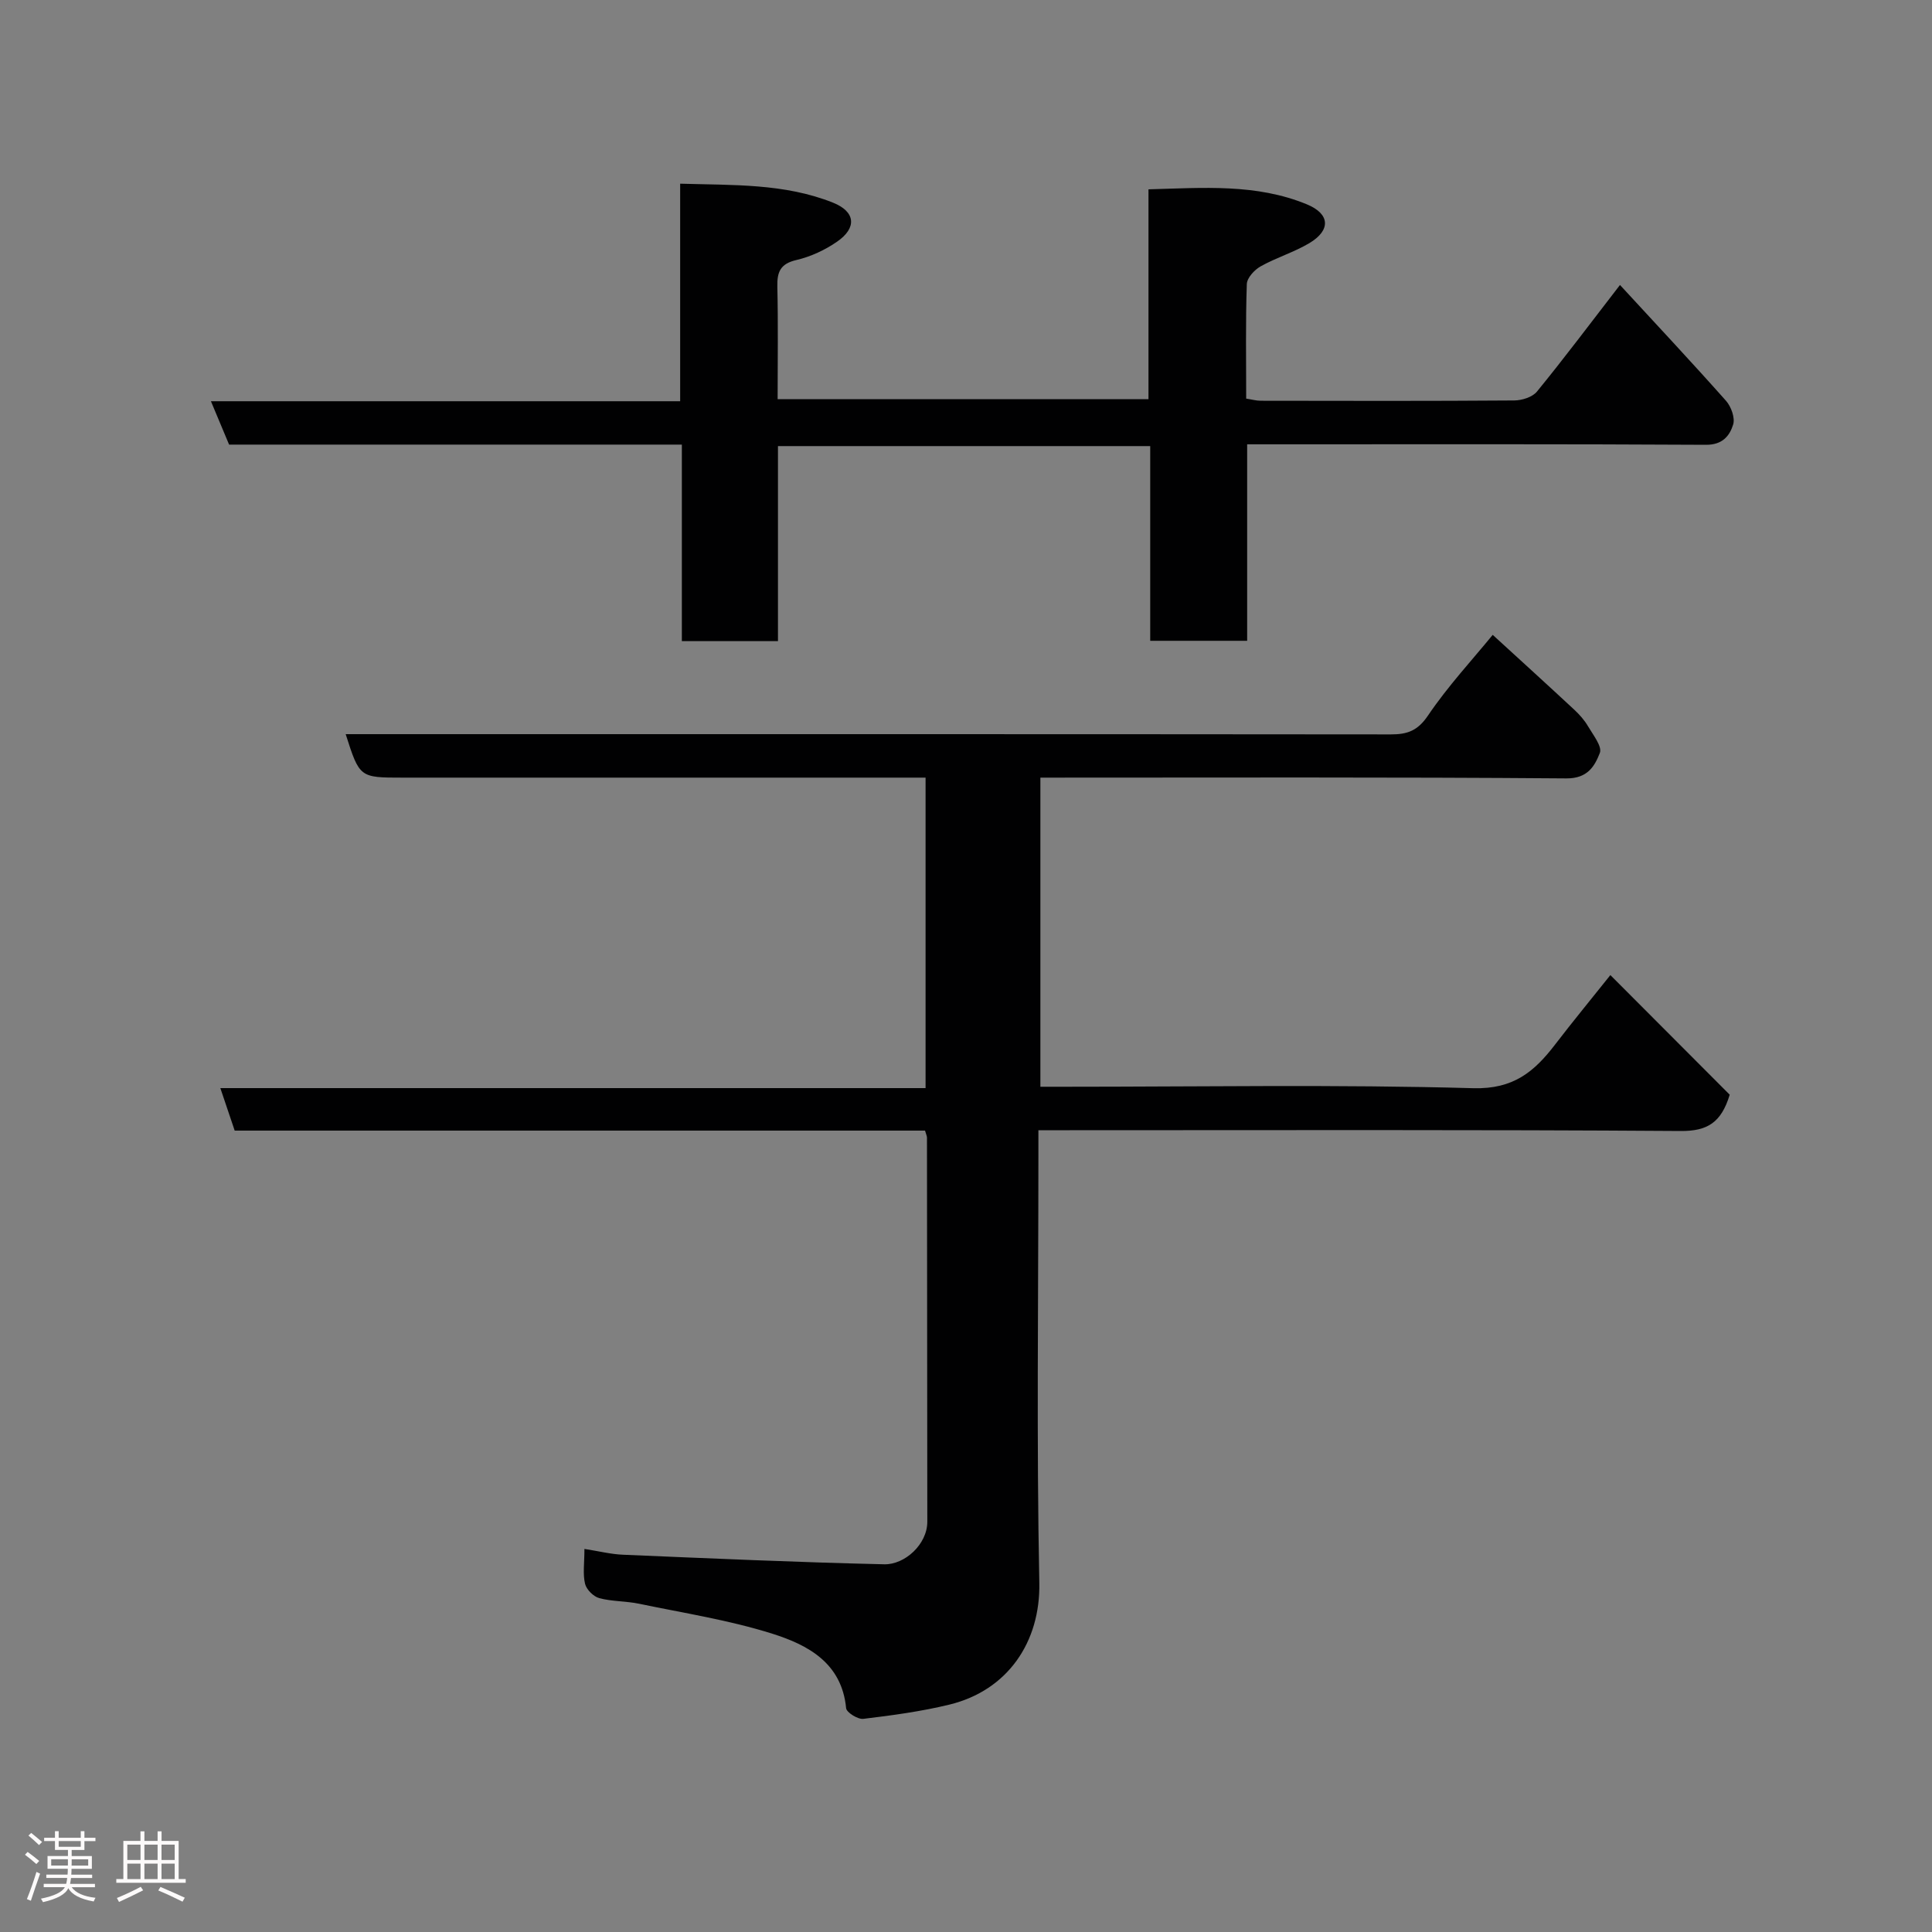 <svg enable-background="new 0 0 400 400" viewBox="0 0 400 400" xmlns="http://www.w3.org/2000/svg"><rect x="0" y="0" width="400" height="400" fill="#808080" stroke="none"/><path d="m5.17 384 .55-.58c.85.61 1.65 1.24 2.4 1.87l-.59.64c-.83-.73-1.62-1.38-2.36-1.93m1.22 9.53-.82-.34c.71-1.76 1.37-3.64 1.98-5.63.24.13.5.25.76.36-.6 1.67-1.24 3.54-1.92 5.61m-.5-13.5.57-.54c.56.44 1.31 1.06 2.26 1.87l-.64.64c-.68-.66-1.41-1.32-2.19-1.97m3.25.46h2.24v-1.36h.77v1.36h4.57v-1.36h.76v1.36h2.28v.69h-2.28v1.84h-2.64v1.26h4.18v2.64h-4.21c0 .45-.02.86-.05 1.21h4.32v.69h-4.38c-.04.34-.1.75-.19 1.22h5.15v.69h-4.82c.87 1.19 2.51 1.92 4.93 2.19-.17.31-.3.57-.37.76-2.77-.49-4.52-1.41-5.26-2.76-.56 1.26-2.3 2.23-5.24 2.9-.12-.24-.26-.48-.43-.72 2.73-.55 4.38-1.34 4.96-2.38h-4.38v-.69h4.65c.1-.38.17-.79.21-1.22h-4.32v-.69h4.4c.03-.34.05-.75.05-1.21h-4.2v-2.64h4.23v-1.26h-2.69v-1.84h-2.24zm1.46 4.46v1.29h3.45c.01-.4.02-.57.01-.53v-.32-.45h-3.46zm1.55-2.59h4.57v-1.19h-4.57zm6.11 2.59h-3.42v.77c-.02.19-.01.37-.02.53h3.44z" fill="#fcfafa"/><path d="m32.63 379.16h.82v1.98h3.54v7.89h1.46v.78h-14.37v-.78h1.46v-7.89h3.54v-1.98h.82v1.98h2.73zm-3.49 11.48.5.73c-1.61.82-3.28 1.63-5 2.41-.13-.27-.28-.55-.44-.82 1.75-.72 3.4-1.49 4.94-2.32m-2.78-5.55h2.73v-3.18h-2.73zm0 3.95h2.73v-3.2h-2.73zm3.54-3.95h2.73v-3.18h-2.73zm0 3.95h2.73v-3.2h-2.73zm7.89 4.68c-1.84-.92-3.51-1.7-5.02-2.32l.45-.73c1.89.8 3.57 1.55 5.04 2.23zm-1.62-11.81h-2.73v3.18h2.73zm-2.73 7.13h2.73v-3.2h-2.73z" fill="#fcfafa"/><g fill="#010102"><path d="m191.52 234.08c-47.67 0-95.14 0-142.93 0-.94-2.79-1.85-5.48-2.97-8.8h146.01c0-21.55 0-42.61 0-64.28-1.74 0-3.51 0-5.28 0-34.33 0-68.66 0-102.99 0-8.91 0-8.91 0-11.79-9h5.92c70.16 0 140.32-.02 210.48.05 3.39 0 5.54-.74 7.67-3.89 4.11-6.08 9.16-11.52 13.41-16.72 5.75 5.26 11.36 10.36 16.91 15.52 1.07 1 2.09 2.15 2.82 3.4 1.05 1.79 2.97 4.2 2.45 5.53-1.07 2.73-2.52 5.31-6.95 5.27-36.16-.29-72.32-.16-108.88-.16v64h5.15c28.16 0 56.34-.49 84.48.3 8.32.23 12.63-3.43 16.93-9.03 3.68-4.8 7.53-9.47 11.45-14.39 8.45 8.47 16.69 16.73 24.71 24.77-1.76 5.79-4.64 7.55-10.15 7.51-42.16-.29-84.32-.16-126.49-.16-1.97 0-3.93 0-6.49 0v5.69c0 29.33-.4 58.67.19 87.99.25 12.3-6.56 22.3-18.61 25.24-5.84 1.42-11.85 2.23-17.83 2.95-1.13.14-3.48-1.33-3.56-2.21-.9-9.38-7.92-13.09-15.25-15.41-8.96-2.83-18.36-4.28-27.6-6.21-2.72-.57-5.59-.45-8.25-1.16-1.2-.32-2.66-1.77-2.95-2.97-.49-2.02-.13-4.24-.13-7.22 2.98.46 5.48 1.1 8 1.2 18.03.76 36.06 1.57 54.1 1.98 4.21.09 8.89-4.12 8.89-8.81-.03-26.5-.04-52.99-.07-79.49.01-.31-.15-.62-.4-1.49z"/><path d="m141.17 92.05c-31.71 0-62.52 0-93.74 0-1.17-2.79-2.33-5.57-3.76-8.98h97.15c0-15.08 0-29.68 0-45.04 10.95.33 21.58-.09 31.65 3.93 4.67 1.87 4.98 5.22.83 8.08-2.5 1.73-5.45 3.1-8.4 3.79-3.33.77-4.03 2.45-3.96 5.52.18 7.64.06 15.29.06 23.29h76.78c0-14.29 0-28.56 0-43.44 11.32-.31 22.31-1.22 32.8 3.11 4.81 1.98 4.99 5.36.49 8.04-3.18 1.89-6.83 2.98-10.06 4.79-1.29.72-2.83 2.39-2.87 3.68-.27 7.81-.13 15.63-.13 23.71 1.14.17 2.07.44 3 .44 17.5.03 34.99.07 52.49-.06 1.61-.01 3.77-.69 4.71-1.84 5.57-6.81 10.85-13.86 17.19-22.07 7.49 8.13 14.83 15.96 21.96 23.99 1.06 1.2 1.9 3.53 1.47 4.91-.73 2.36-2.23 4.21-5.62 4.19-29.49-.17-58.99-.1-88.48-.1-1.99 0-3.98 0-6.52 0v40.68c-6.93 0-13.31 0-20.07 0 0-13.41 0-26.68 0-40.31-25.75 0-51.13 0-77.07 0v40.38c-6.81 0-13.08 0-19.9 0 0-13.37 0-26.76 0-40.69z"/></g></svg>